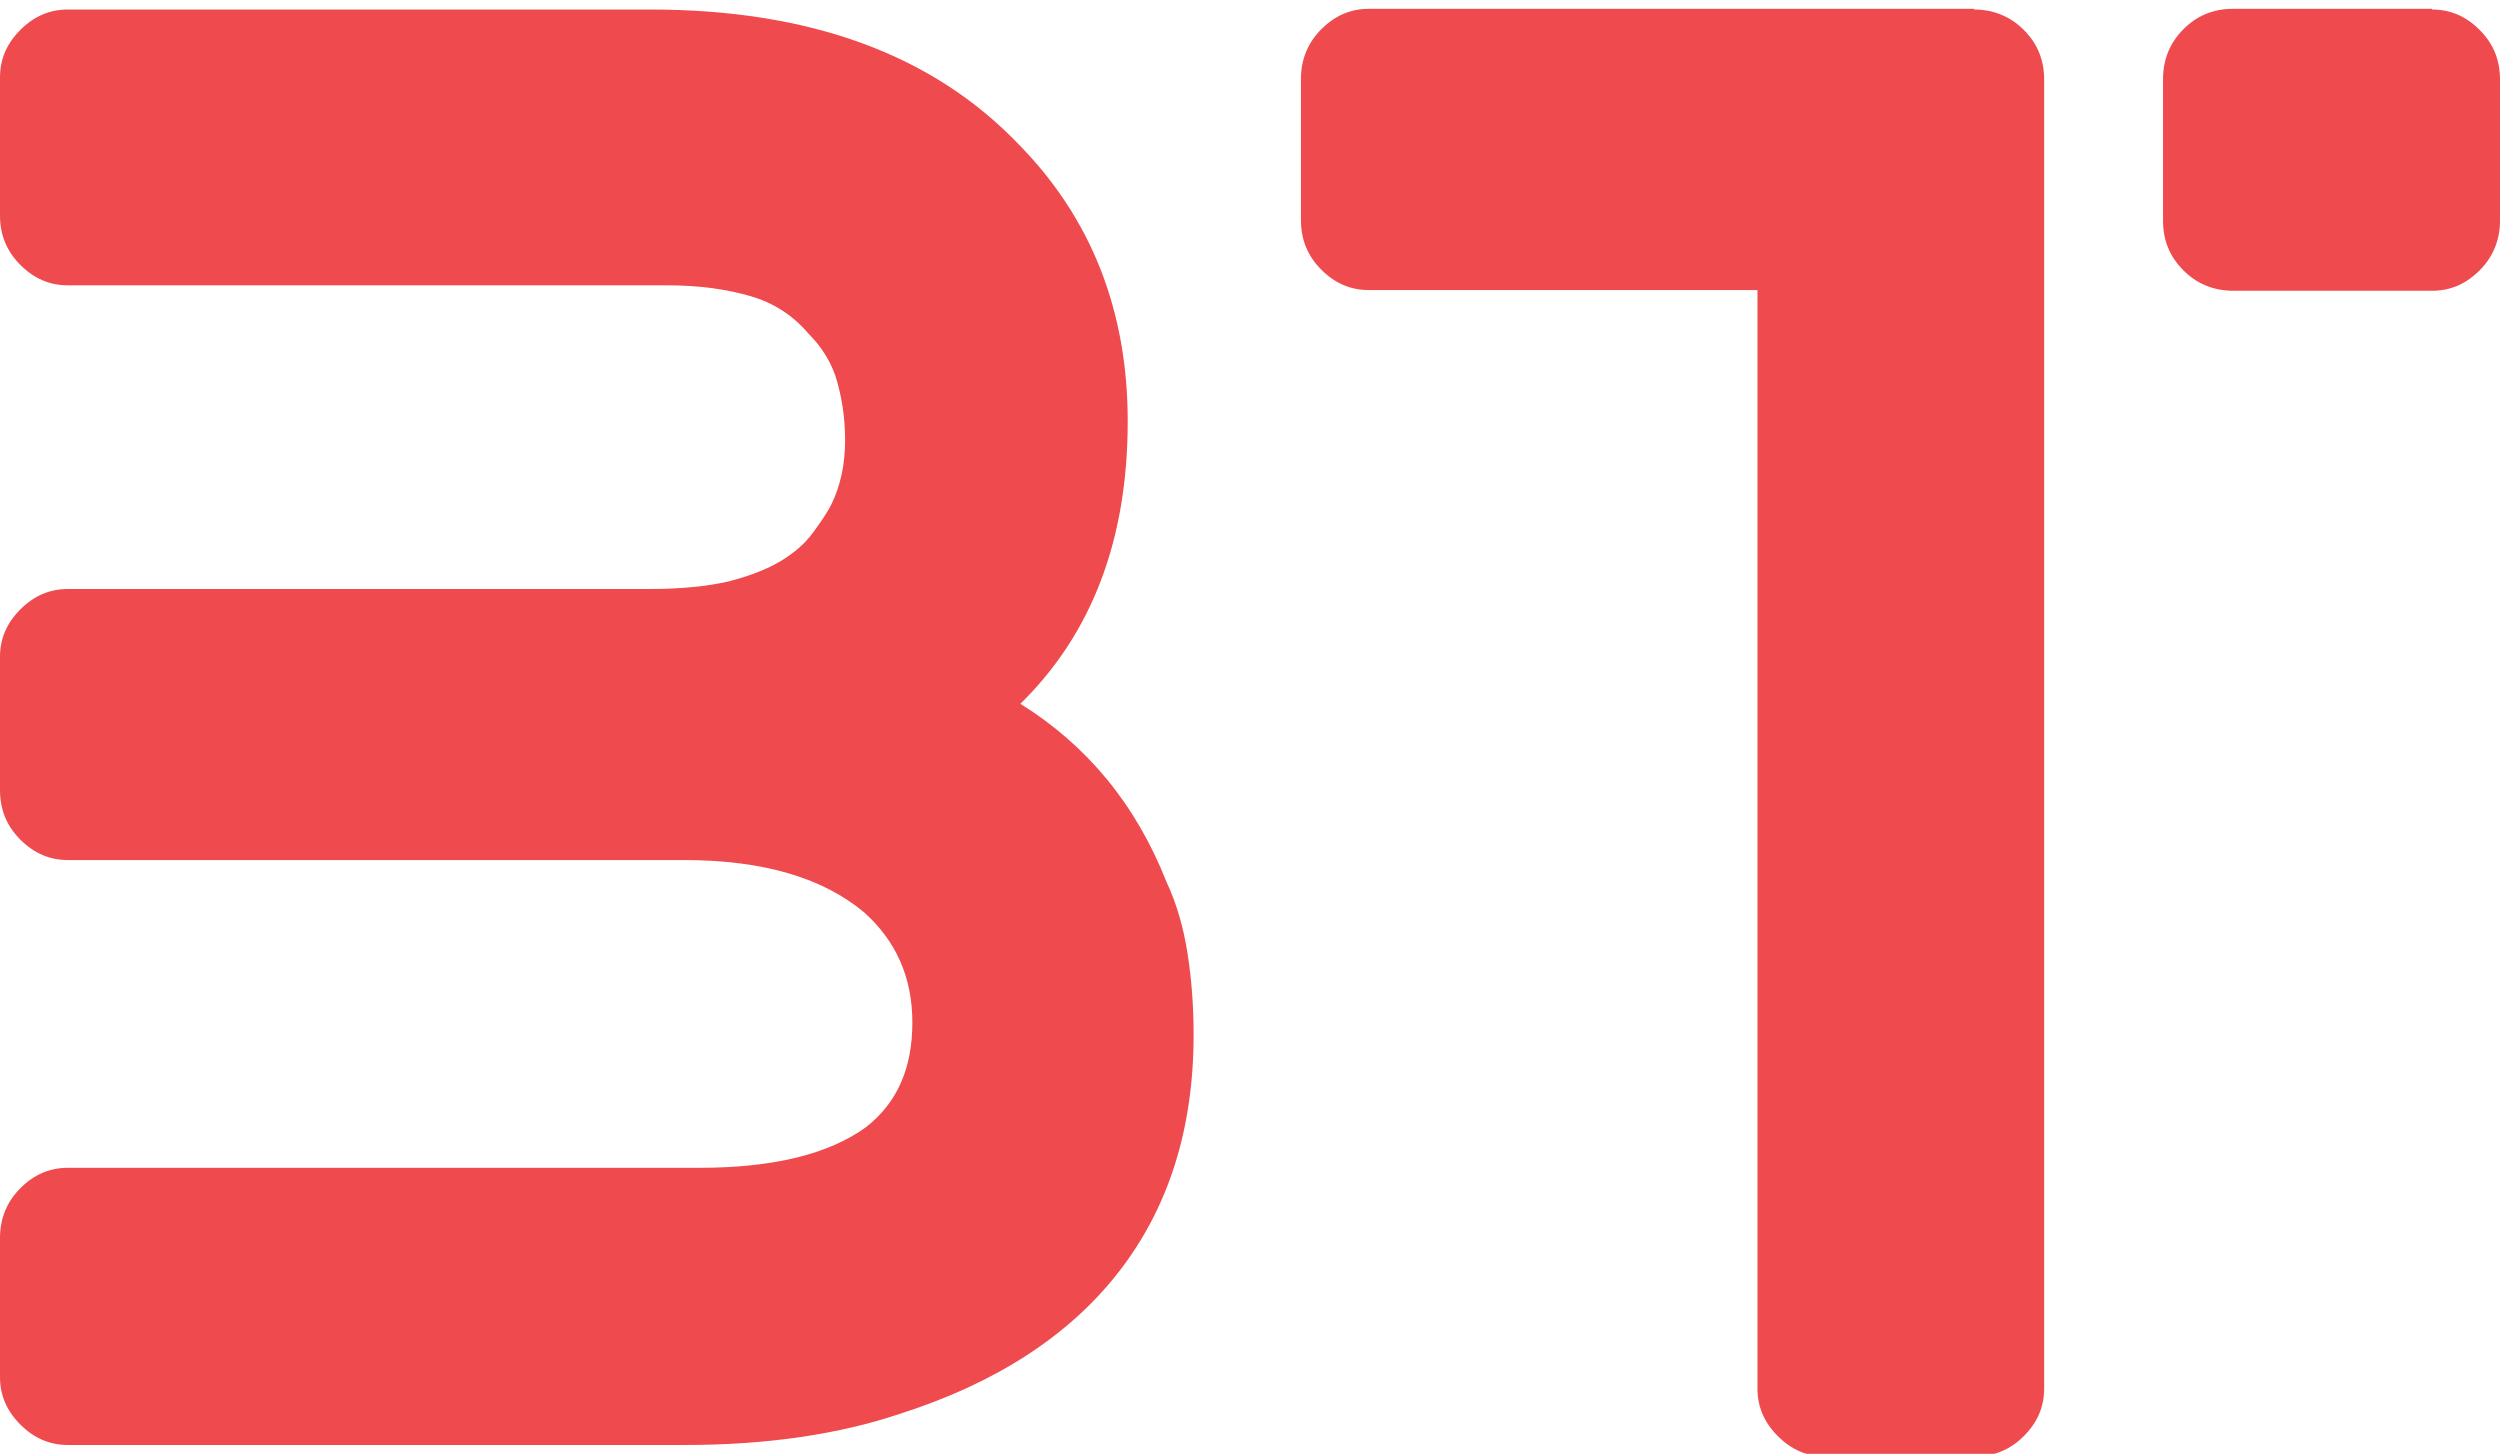 <?xml version="1.0" encoding="utf-8"?>
<!-- Generator: Adobe Illustrator 20.1.0, SVG Export Plug-In . SVG Version: 6.00 Build 0)  -->
<svg version="1.1" id="Layer_1" xmlns="http://www.w3.org/2000/svg" xmlns:xlink="http://www.w3.org/1999/xlink" x="0px" y="0px"
	 viewBox="0 0 368 214" style="enable-background:new 0 0 368 214;" xml:space="preserve">
<style type="text/css">
	.st0{fill:#EF4A4E;}
</style>
<path id="XMLID_2_" class="st0" d="M150.2,103.6c9.8,6.1,17,14.8,21.5,26.2c1.5,3.2,2.5,6.7,3.1,10.5c0.6,3.8,0.9,7.8,0.9,12
	c0,13.9-3.7,25.5-11,34.9c-7.3,9.4-18.1,16.4-32.2,20.9c-8.9,3-19.5,4.6-31.6,4.6H10c-2.7,0-5-1-7-3c-2-2-3-4.3-3-7v-20.5
	c0-2.8,1-5.3,3-7.3s4.3-3,7-3H103c10.8,0,19-2,24.5-6c4.6-3.6,6.8-8.7,6.8-15.4c0-6.6-2.4-12-7.1-16.2c-6.1-5.1-14.9-7.7-26.5-7.7
	H10c-2.7,0-5-1-7-3c-2-2-3-4.4-3-7.3V96.7c0-2.7,1-5,3-7c2-2,4.3-3,7-3h85.7c4.6,0,8.4-0.4,11.5-1.1c3.1-0.8,5.7-1.8,7.7-3
	c2-1.2,3.6-2.6,4.7-4.1c1.1-1.5,2.1-2.9,2.8-4.3c1.3-2.7,2-5.8,2-9.4c0-3.4-0.5-6.5-1.4-9.4c-0.8-2.3-2.1-4.4-4-6.3
	c-2.3-2.7-5.1-4.5-8.5-5.5c-3.4-1-7.5-1.6-12.2-1.6H10c-2.7,0-5-1-7-3c-2-2-3-4.4-3-7.3V11.4c0-2.7,1-5,3-7c2-2,4.3-3,7-3h85.7
	c23.5,0,41.6,6.6,54.3,19.9C160.6,32.1,166,45.7,166,62C166,79.5,160.7,93.3,150.2,103.6z"/>
<path id="XMLID_24_" class="st0" d="M358,1.4c2.7,0,5,1,7,3c2,2,3,4.4,3,7.3v20.8c0,2.8-1,5.3-3,7.3c-2,2-4.3,3-7,3h-29.3
	c-2.8,0-5.3-1-7.3-3s-3-4.4-3-7.3V11.6c0-2.8,1-5.3,3-7.3c2-2,4.4-3,7.3-3H358z M290.6,1.4c2.8,0,5.3,1,7.3,3c2,2,3,4.4,3,7.3v192.7
	c0,2.7-1,5-3,7c-2,2-4.4,3-7.3,3h-21.9c-2.7,0-5-1-7-3c-2-2-3-4.3-3-7V42.7h-57.2c-2.7,0-5-1-7-3c-2-2-3-4.4-3-7.3V11.6
	c0-2.8,1-5.3,3-7.3c2-2,4.3-3,7-3H290.6z"/>
</svg>
